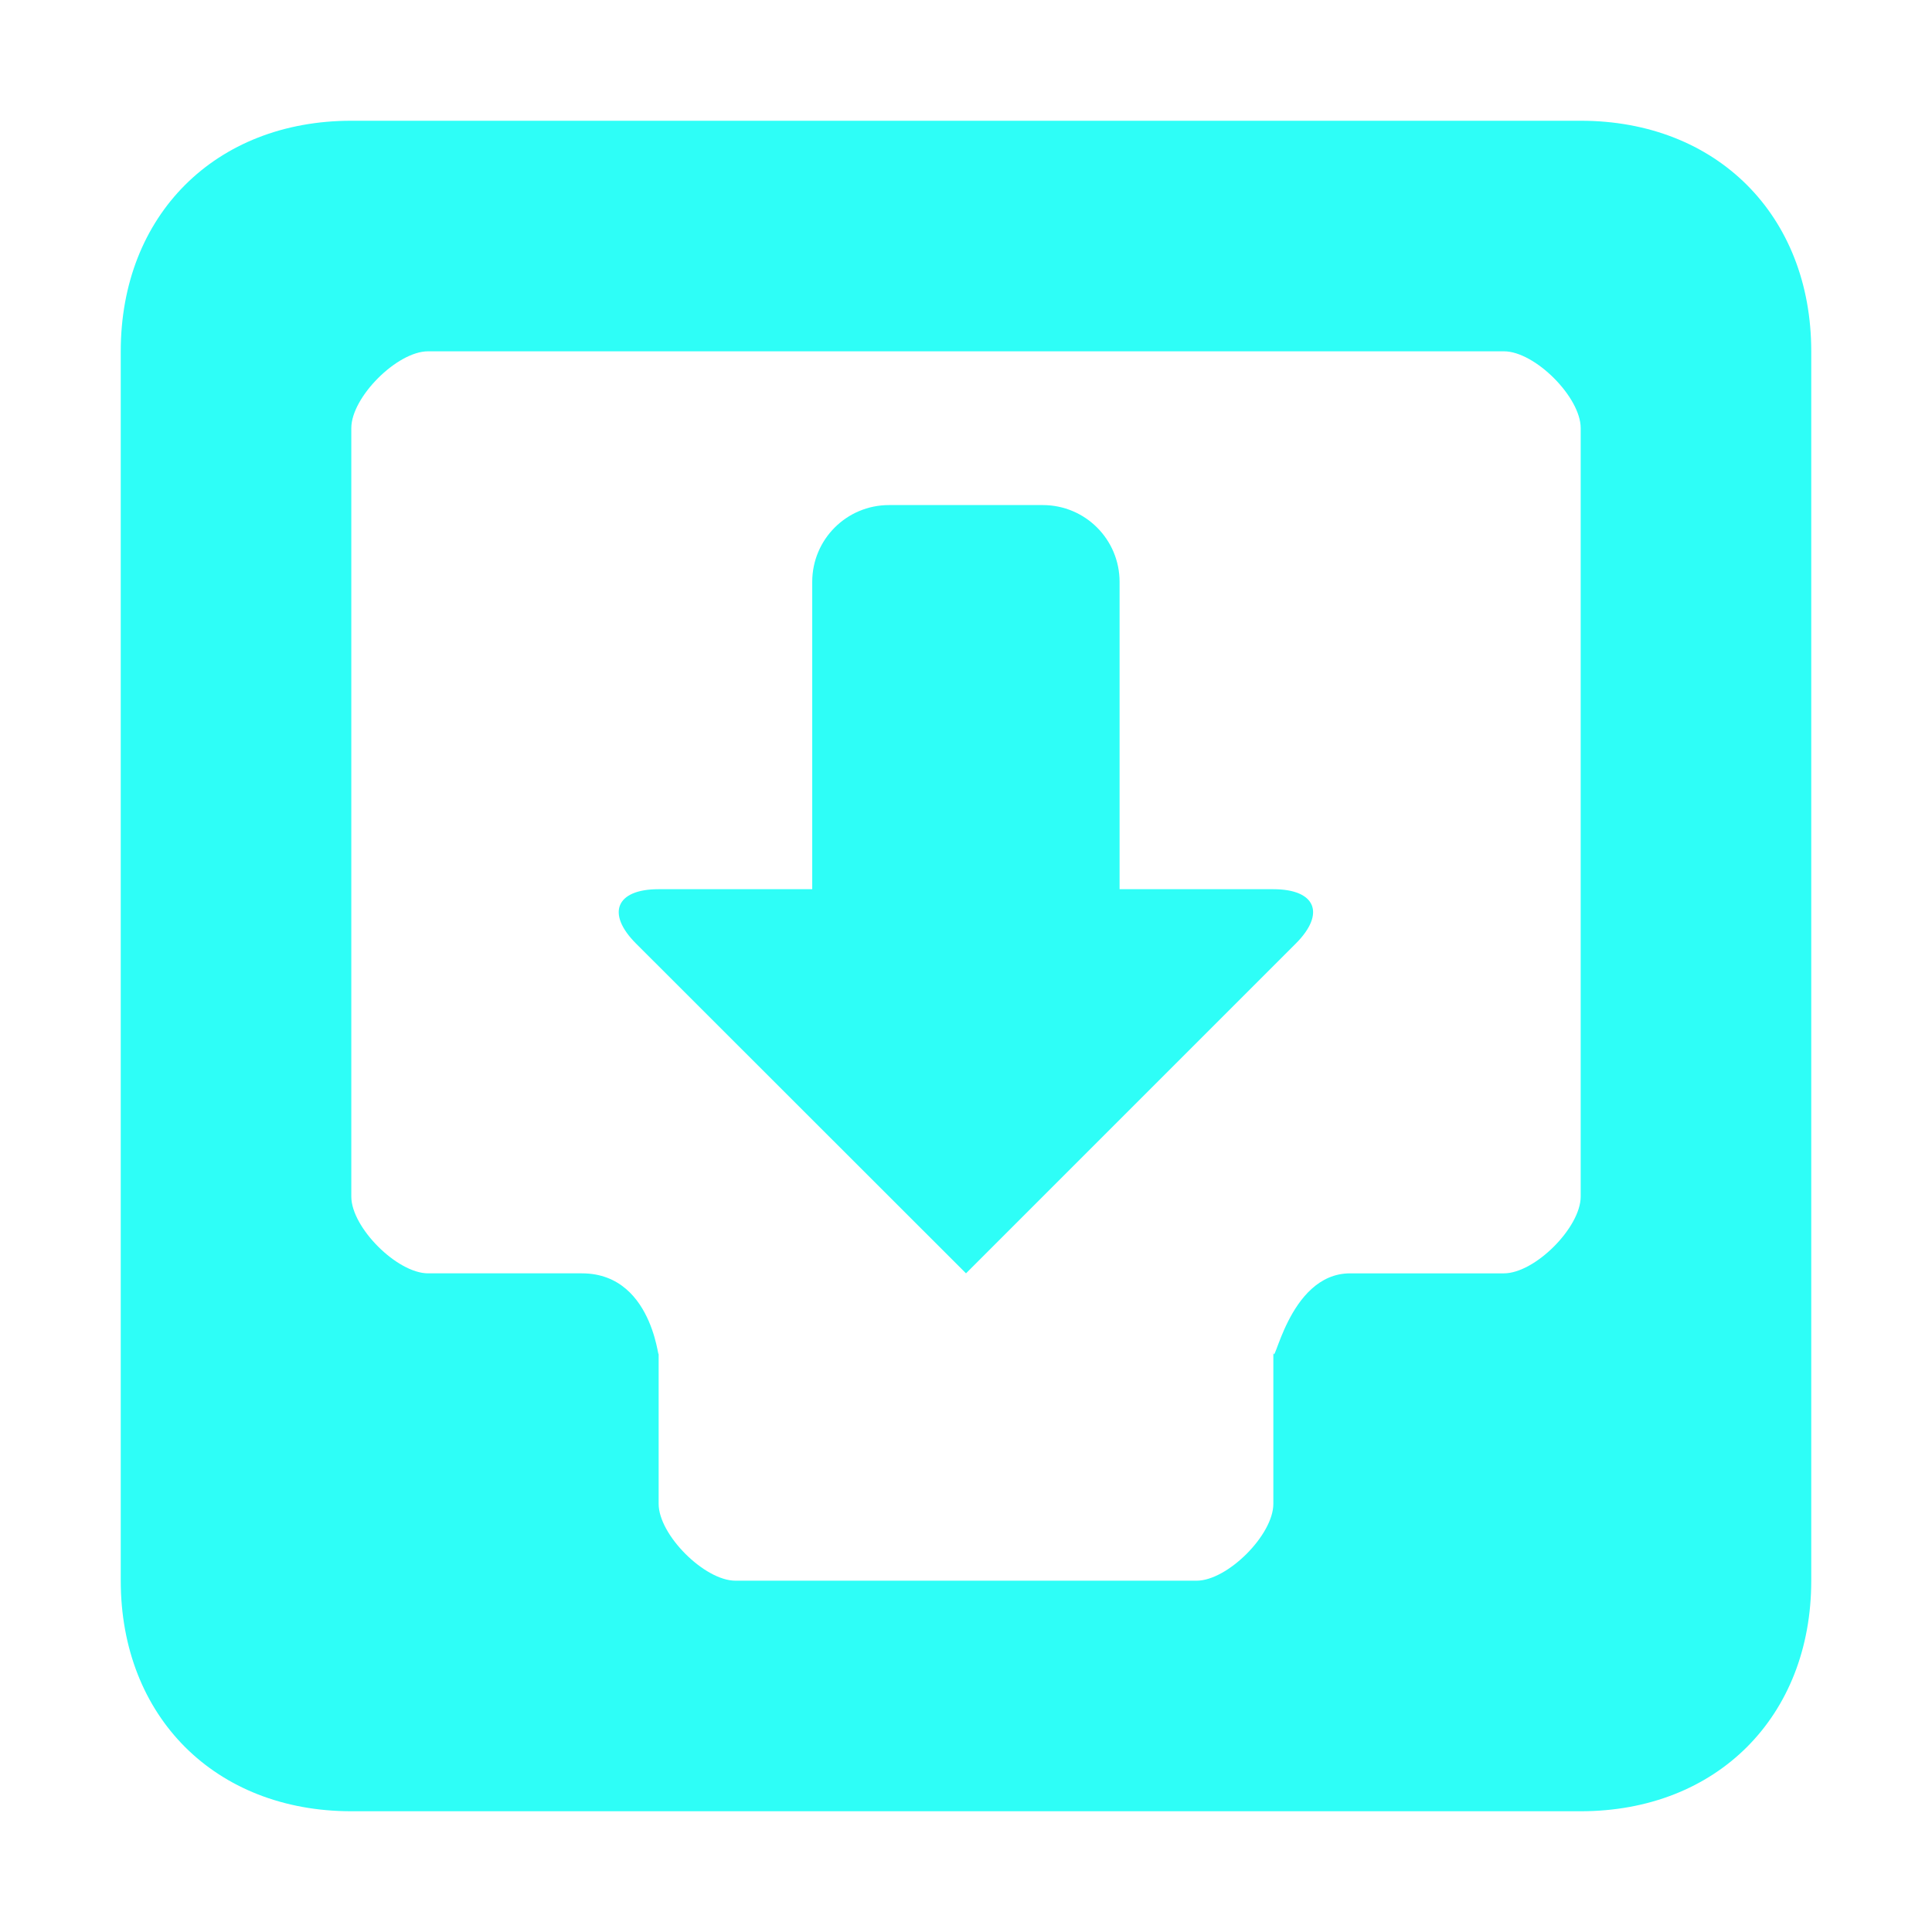 <svg t="1593447458900" class="icon" viewBox="0 0 1024 1024" version="1.1" xmlns="http://www.w3.org/2000/svg" p-id="2338" width="200" height="200"><path d="M837.8 64H186.2C114.1 64 64 114.1 64 186.2v651.6C64 909.9 114.1 960 186.2 960h651.6c72.1 0 122.2-50.1 122.2-122.2V186.2C960 114.1 909.9 64 837.8 64z m0 570.2c0 16.4-24.3 40.7-40.7 40.7h-81.5c-33.4 0-40.7 54.3-40.7 40.7v81.5c0 16.4-24.3 40.7-40.7 40.7H389.8c-16.4 0-40.7-24.3-40.7-40.7v-81.5c0 13.6-0.3-40.7-40.7-40.7h-81.5c-16.4 0-40.7-24.3-40.7-40.7V226.9c0-16.4 24.3-40.7 40.7-40.7h570.2c16.4 0 40.7 24.3 40.7 40.7v407.3z" fill="#2EFEF7" p-id="2339"></path><path d="M674.9 471.3h-81.5V308.4c0-22.5-18.2-40.7-40.7-40.7h-81.5c-22.5 0-40.7 18.2-40.7 40.7v162.9H349c-22.5 0-27.8 12.9-11.9 28.8L512 674.9l174.8-174.8c15.9-15.9 10.6-28.8-11.9-28.8z" fill="#2EFEF7" p-id="2340"></path></svg>